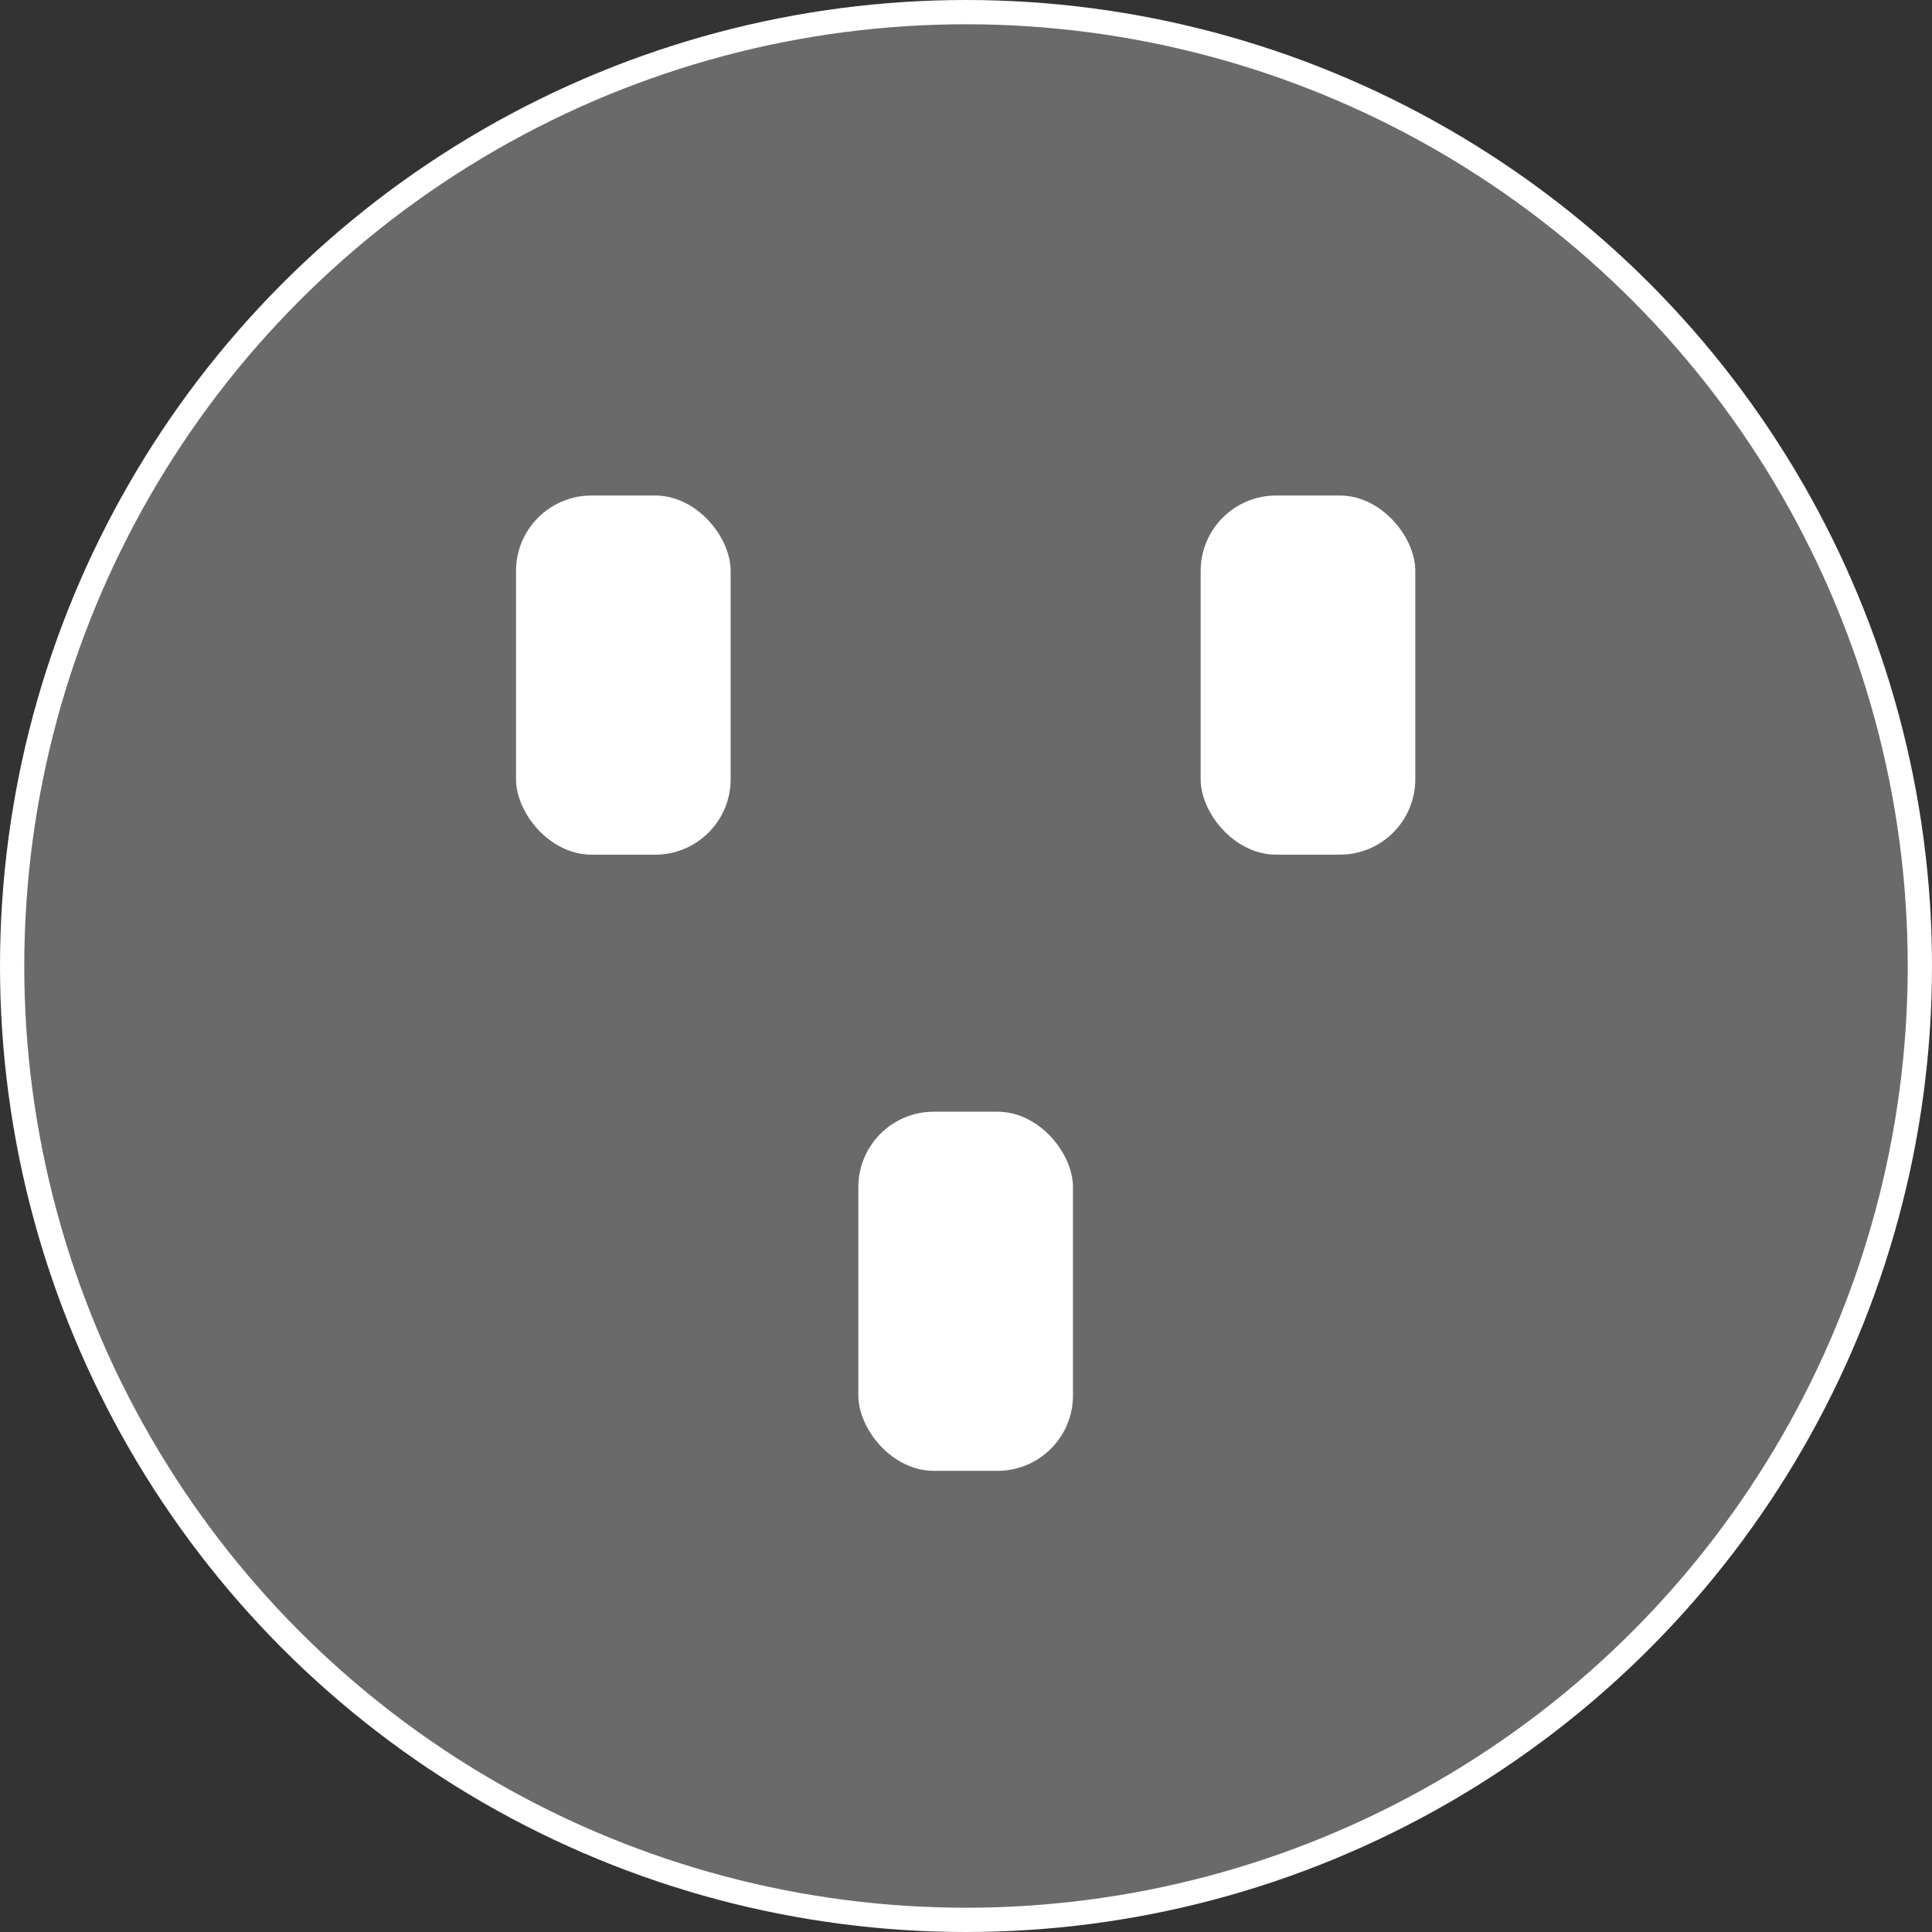 <svg xmlns="http://www.w3.org/2000/svg" height="64" width="64"><rect width="100%" height="100%" fill="#333333" stroke="none"/><g transform="translate(0 -988.362)" fill="#fff"><circle style="isolation:auto;mix-blend-mode:normal" cx="32" cy="1020.362" r="31.598" color="#000" overflow="visible" fill-opacity=".271" stroke="#fff" stroke-width=".804"/><g transform="translate(8.175 -1362.26) scale(.567)"><rect rx="4.407" ry="4.407" y="4174.668" x="15.73" height="20.982" width="12.539"/><rect width="12.539" height="20.982" x="55.73" y="4174.668" ry="4.407" rx="4.407"/><rect rx="4.407" ry="4.407" y="4210.668" x="35.73" height="20.982" width="12.539"/></g></g></svg>